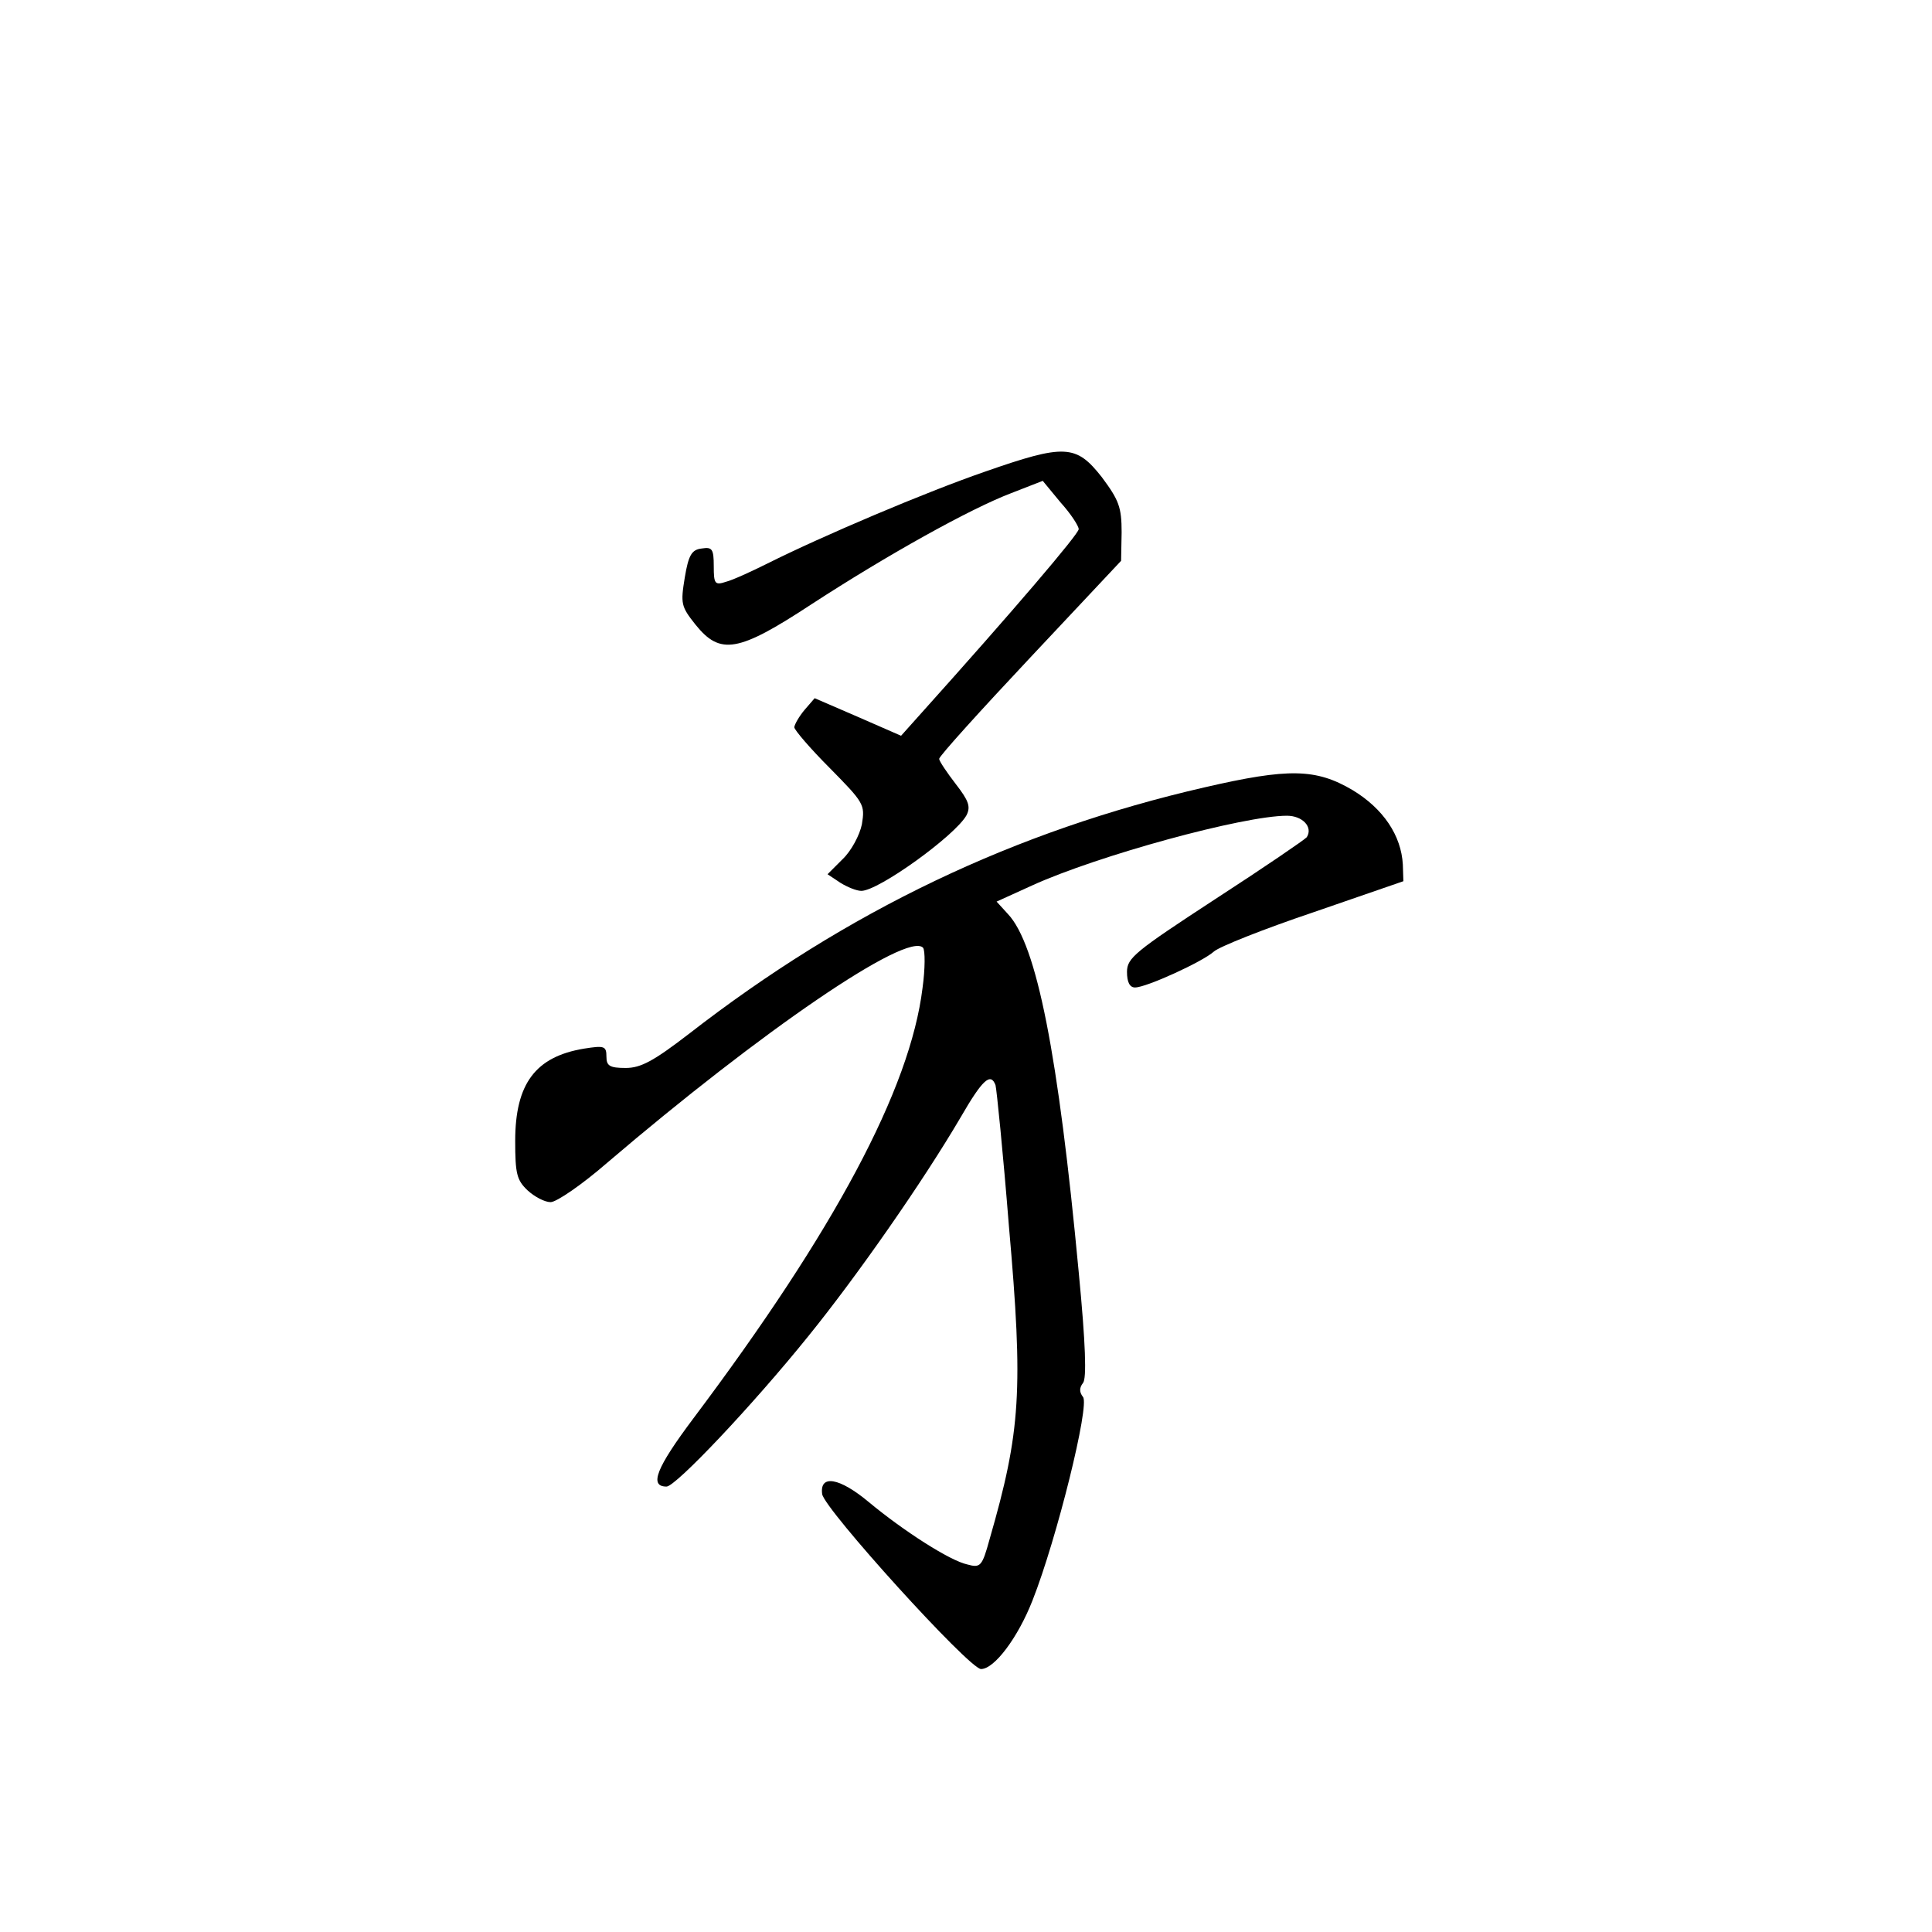 <?xml version="1.0" standalone="no"?>
<!DOCTYPE svg PUBLIC "-//W3C//DTD SVG 20010904//EN"
 "http://www.w3.org/TR/2001/REC-SVG-20010904/DTD/svg10.dtd">
<svg version="1.0" xmlns="http://www.w3.org/2000/svg"
 width="360pt" height="360pt" viewBox="0 0 360 360"
 preserveAspectRatio="xMidYMid meet">
<g transform="translate(0,360) scale(0.1,-0.1)"
fill="#000000" stroke="none">
<path d="M1835 2721 c-110 -38 -301 -119 -405 -171 -30 -15 -65 -31 -77 -34
-21 -7 -23 -4 -23 29 0 32 -3 36 -22 33 -19 -2 -25 -12 -32 -54 -8 -49 -7 -54
20 -88 46 -57 79 -52 216 38 143 93 296 178 372 207 l59 23 33 -40 c19 -21 34
-44 34 -50 0 -9 -120 -150 -297 -347 l-34 -38 -80 35 -81 35 -19 -22 c-10 -12
-18 -26 -19 -32 0 -5 30 -40 66 -76 64 -65 66 -68 60 -105 -4 -20 -20 -50 -36
-65 l-28 -28 24 -16 c13 -8 30 -15 39 -15 32 0 175 103 196 141 8 16 4 27 -20
58 -17 22 -31 43 -31 47 0 5 77 90 170 189 l169 180 1 53 c0 47 -5 60 -37 103
-48 61 -69 62 -218 10z"/>
<path d="M2245 2133 c-353 -81 -666 -230 -962 -460 -65 -50 -89 -63 -117 -63
-30 0 -36 4 -36 21 0 20 -4 21 -42 15 -90 -15 -128 -65 -128 -172 0 -61 3 -73
23 -92 13 -12 32 -22 43 -22 11 0 59 33 105 73 288 246 560 432 589 401 4 -5
4 -39 -1 -75 -23 -188 -164 -452 -427 -802 -69 -92 -83 -127 -50 -127 17 0
160 151 264 280 90 111 213 287 284 408 41 71 56 84 65 60 2 -7 14 -125 25
-263 27 -306 22 -382 -36 -583 -14 -51 -17 -54 -42 -47 -32 7 -118 62 -183
116 -55 46 -92 52 -87 15 4 -28 274 -326 296 -326 25 0 69 59 96 128 45 114
107 364 94 379 -7 9 -7 17 0 26 7 8 5 72 -8 207 -38 405 -78 610 -132 667
l-21 23 66 30 c123 56 394 130 475 130 29 0 49 -21 37 -40 -3 -4 -79 -56 -170
-115 -150 -98 -165 -110 -165 -136 0 -19 5 -29 15 -29 21 0 126 48 147 67 10
9 93 42 185 73 l168 58 -1 31 c-3 54 -36 104 -94 139 -68 40 -119 41 -275 5z"/>
</g>
</svg>
